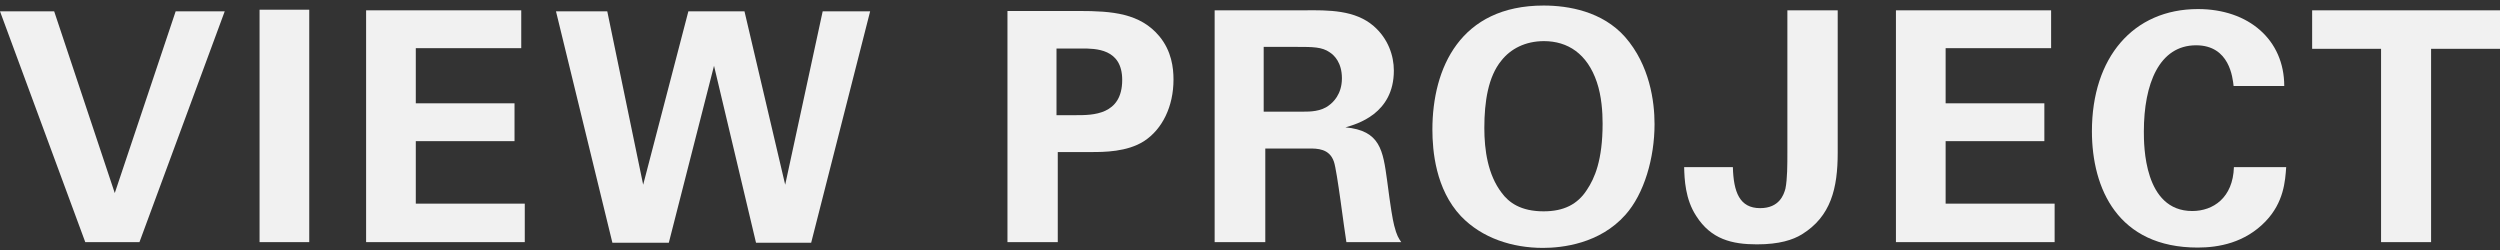 <svg width="120" height="12" viewBox="0 0 120 12" fill="none" xmlns="http://www.w3.org/2000/svg">
<rect x="0" y="0" width="120" height="12" fill="#333333" stroke="none"/>
<path d="M0 0.543L4.093 11.622H6.694L10.787 0.543H8.432L5.509 9.267L2.6 0.543H0Z" fill="#F1F1F1"/>
<path d="M12.459 11.622H14.844V0.466H12.459V11.622Z" fill="#F1F1F1"/>
<path d="M17.573 11.622H25.189V9.775H19.958V6.775H24.697V4.959H19.958V2.312H25.02V0.496H17.573V11.622Z" fill="#F1F1F1"/>
<path d="M26.687 0.543L29.395 11.652H32.103L34.273 3.158L36.289 11.652H38.936L41.767 0.543H39.489L37.689 8.867L35.735 0.543H33.042L30.872 8.867L29.149 0.543H26.687Z" fill="#F1F1F1"/>
<path d="M48.358 11.622H50.773V7.298H52.389C52.974 7.298 54.097 7.298 54.913 6.775C55.79 6.205 56.328 5.113 56.328 3.82C56.328 3.251 56.236 2.451 55.651 1.743C54.728 0.635 53.389 0.527 51.789 0.527H48.358V11.622ZM50.712 2.328H51.912C52.589 2.328 53.866 2.328 53.866 3.836C53.866 5.528 52.435 5.528 51.666 5.528H50.712V2.328Z" fill="#F1F1F1"/>
<path d="M58.303 11.622H60.734V7.128H62.827C63.227 7.128 63.812 7.128 64.027 7.759C64.181 8.19 64.52 11.006 64.627 11.622H67.259C67.136 11.437 67.043 11.314 66.92 10.822C66.843 10.514 66.751 9.975 66.582 8.667C66.382 7.221 66.258 6.267 64.581 6.113C65.12 5.959 66.905 5.467 66.905 3.389C66.905 2.666 66.628 1.851 65.935 1.25C65.043 0.481 63.797 0.481 62.566 0.496H58.303V11.622ZM60.657 2.251H62.258C63.012 2.251 63.458 2.251 63.827 2.512C64.043 2.651 64.412 3.005 64.412 3.759C64.412 4.543 63.966 4.928 63.797 5.051C63.412 5.359 62.858 5.359 62.581 5.359H60.657V2.251Z" fill="#F1F1F1"/>
<path d="M68.755 6.221C68.755 7.236 68.909 9.083 70.124 10.375C71.14 11.437 72.602 11.899 74.063 11.899C74.987 11.899 76.787 11.699 78.018 10.314C78.926 9.298 79.418 7.575 79.418 5.959C79.418 4.867 79.188 3.128 78.003 1.774C76.91 0.543 75.279 0.266 74.094 0.266C70.094 0.266 68.755 3.266 68.755 6.221ZM71.248 6.144C71.248 4.882 71.432 3.682 72.063 2.912C72.509 2.343 73.217 1.974 74.11 1.974C75.248 1.974 76.187 2.574 76.649 3.943C76.879 4.62 76.925 5.39 76.925 5.928C76.925 7.698 76.541 8.56 76.171 9.113C75.725 9.806 75.064 10.144 74.094 10.144C72.986 10.144 72.417 9.714 72.079 9.252C71.417 8.39 71.248 7.205 71.248 6.144Z" fill="#F1F1F1"/>
<path d="M80.839 8.021C80.854 8.59 80.885 9.56 81.424 10.375C82.132 11.483 83.132 11.729 84.332 11.729C85.409 11.729 86.055 11.514 86.486 11.252C87.886 10.391 88.21 9.037 88.21 7.329V0.496H85.794V7.313C85.794 7.898 85.794 8.59 85.701 9.052C85.624 9.344 85.409 9.991 84.486 9.991C83.501 9.991 83.209 9.221 83.178 8.021H80.839Z" fill="#F1F1F1"/>
<path d="M91.005 11.622H98.622V9.775H93.39V6.775H98.129V4.959H93.39V2.312H98.453V0.496H91.005V11.622Z" fill="#F1F1F1"/>
<path d="M109.644 4.128C109.644 1.912 107.936 0.435 105.505 0.435C102.381 0.435 100.412 2.774 100.412 6.298C100.412 9.052 101.658 11.883 105.49 11.883C106.505 11.883 107.752 11.652 108.736 10.637C109.629 9.714 109.69 8.683 109.737 8.021H107.228C107.182 9.498 106.228 10.129 105.228 10.129C102.905 10.129 102.905 6.975 102.905 6.313C102.905 4.02 103.643 2.174 105.413 2.174C107.028 2.174 107.167 3.743 107.213 4.128H109.644Z" fill="#F1F1F1"/>
<path d="M114.291 11.622H116.692V2.343H120V0.496H110.983V2.343H114.291V11.622Z" fill="#F1F1F1"/>
</svg>
